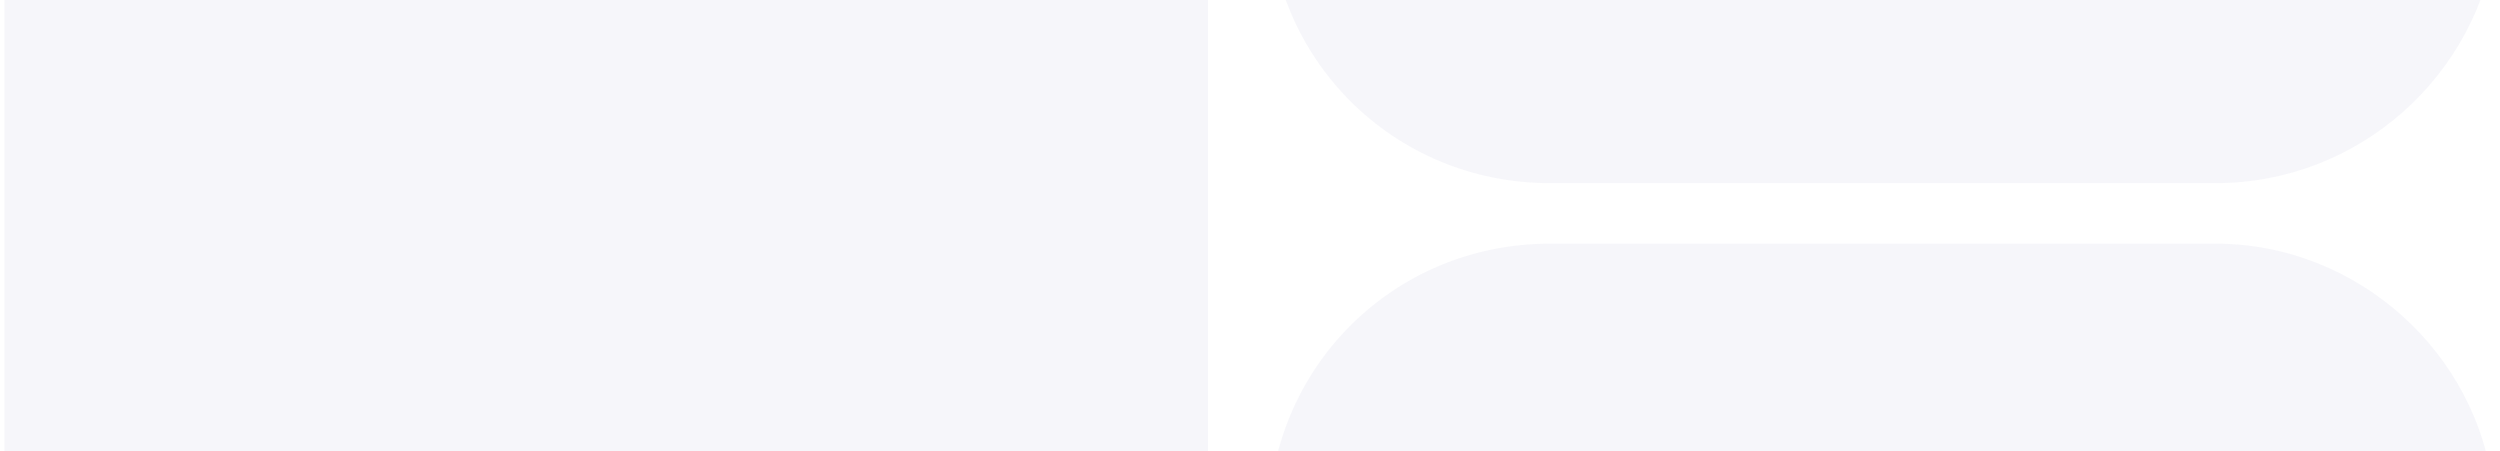 <svg width="471" height="85" viewBox="0 0 471 85" fill="none" xmlns="http://www.w3.org/2000/svg">
  <path opacity="0.04" d="M291.988 34.503H417.441C444.275 34.503 467.084 14.377 470.439 -12.543V-147.697C470.439 -173.861 448.971 -194.658 422.808 -194.658H47.791C21.627 -194.658 0.83 -173.861 0.83 -147.697V228.385C0.83 253.878 21.627 275.345 47.791 275.345H422.808C448.971 275.345 469.768 253.878 469.768 228.385V92.869C467.084 66.705 444.275 45.908 417.441 45.908H291.988C262.47 45.908 238.989 69.389 238.989 98.907V155.931H227.584V-69.817C227.584 -72.967 230.137 -75.52 233.287 -75.52C236.436 -75.52 238.989 -72.967 238.989 -69.817V-18.495C238.989 11.023 262.47 34.503 291.988 34.503Z" fill="#1B238D"/>
</svg>
